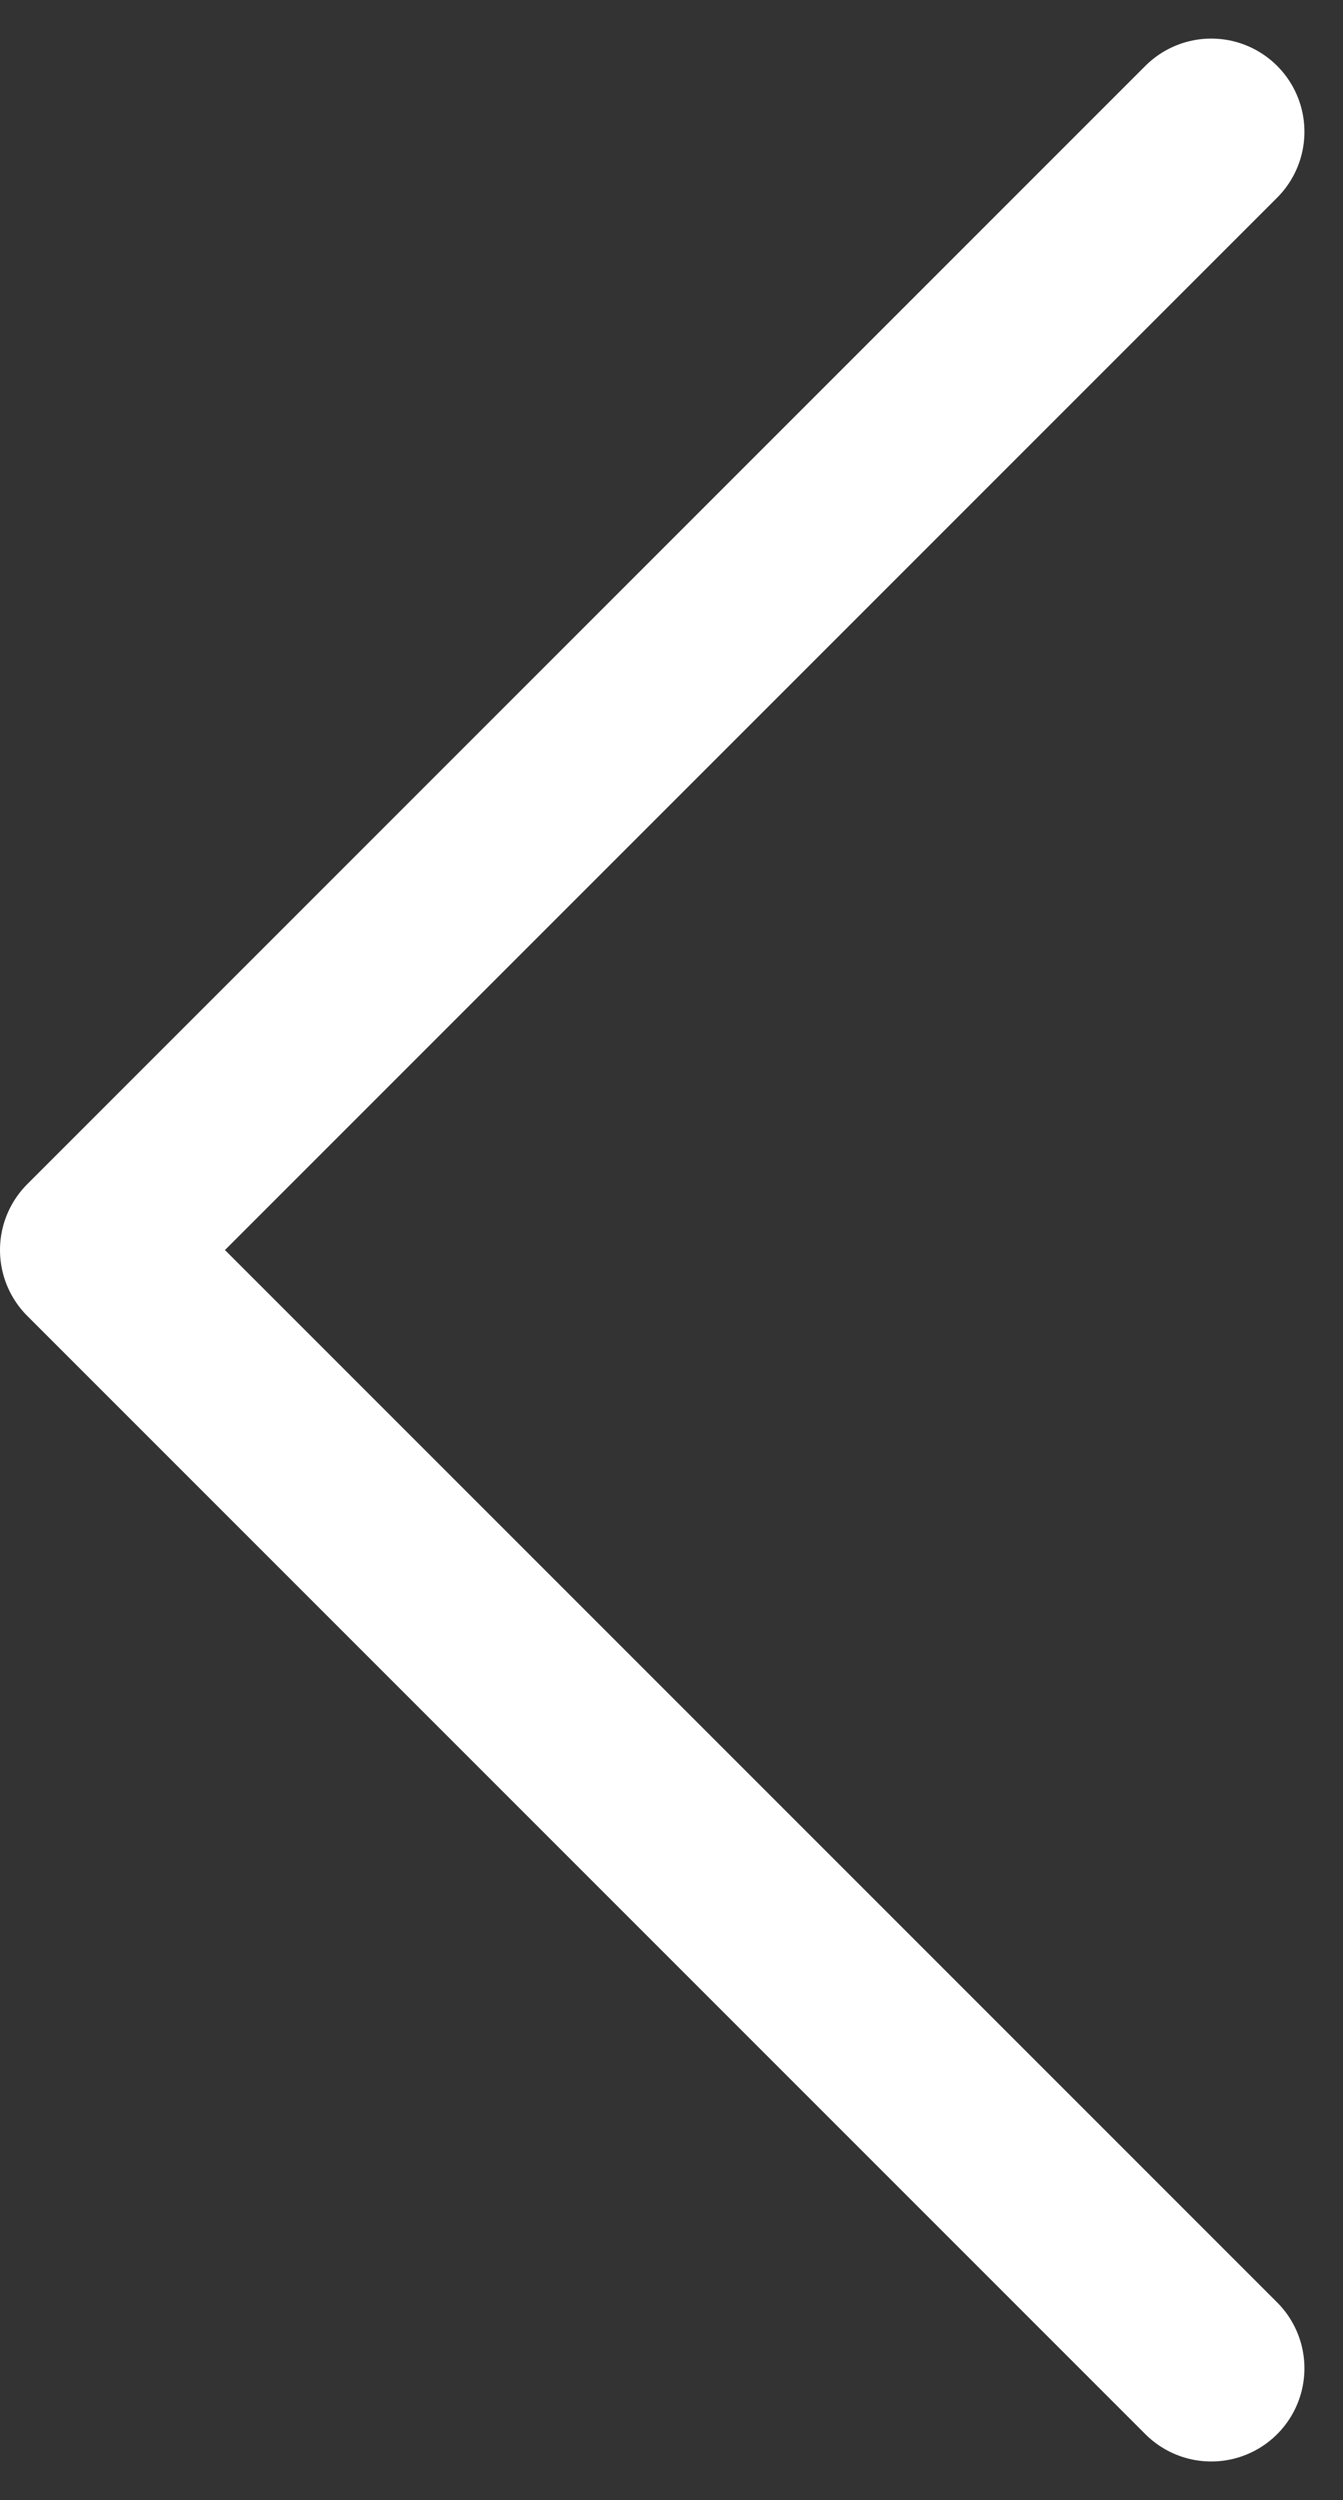 <svg xmlns="http://www.w3.org/2000/svg" width="7.207" height="13.414"><rect width="100%" height="100%" fill="#333333" stroke="none"/><path data-name="arrow_l" d="M6 0 0 6l6 6" style="fill:none;stroke:#fff;stroke-linecap:round;stroke-linejoin:round;stroke-miterlimit:10" transform="translate(.5 .707)"/></svg>